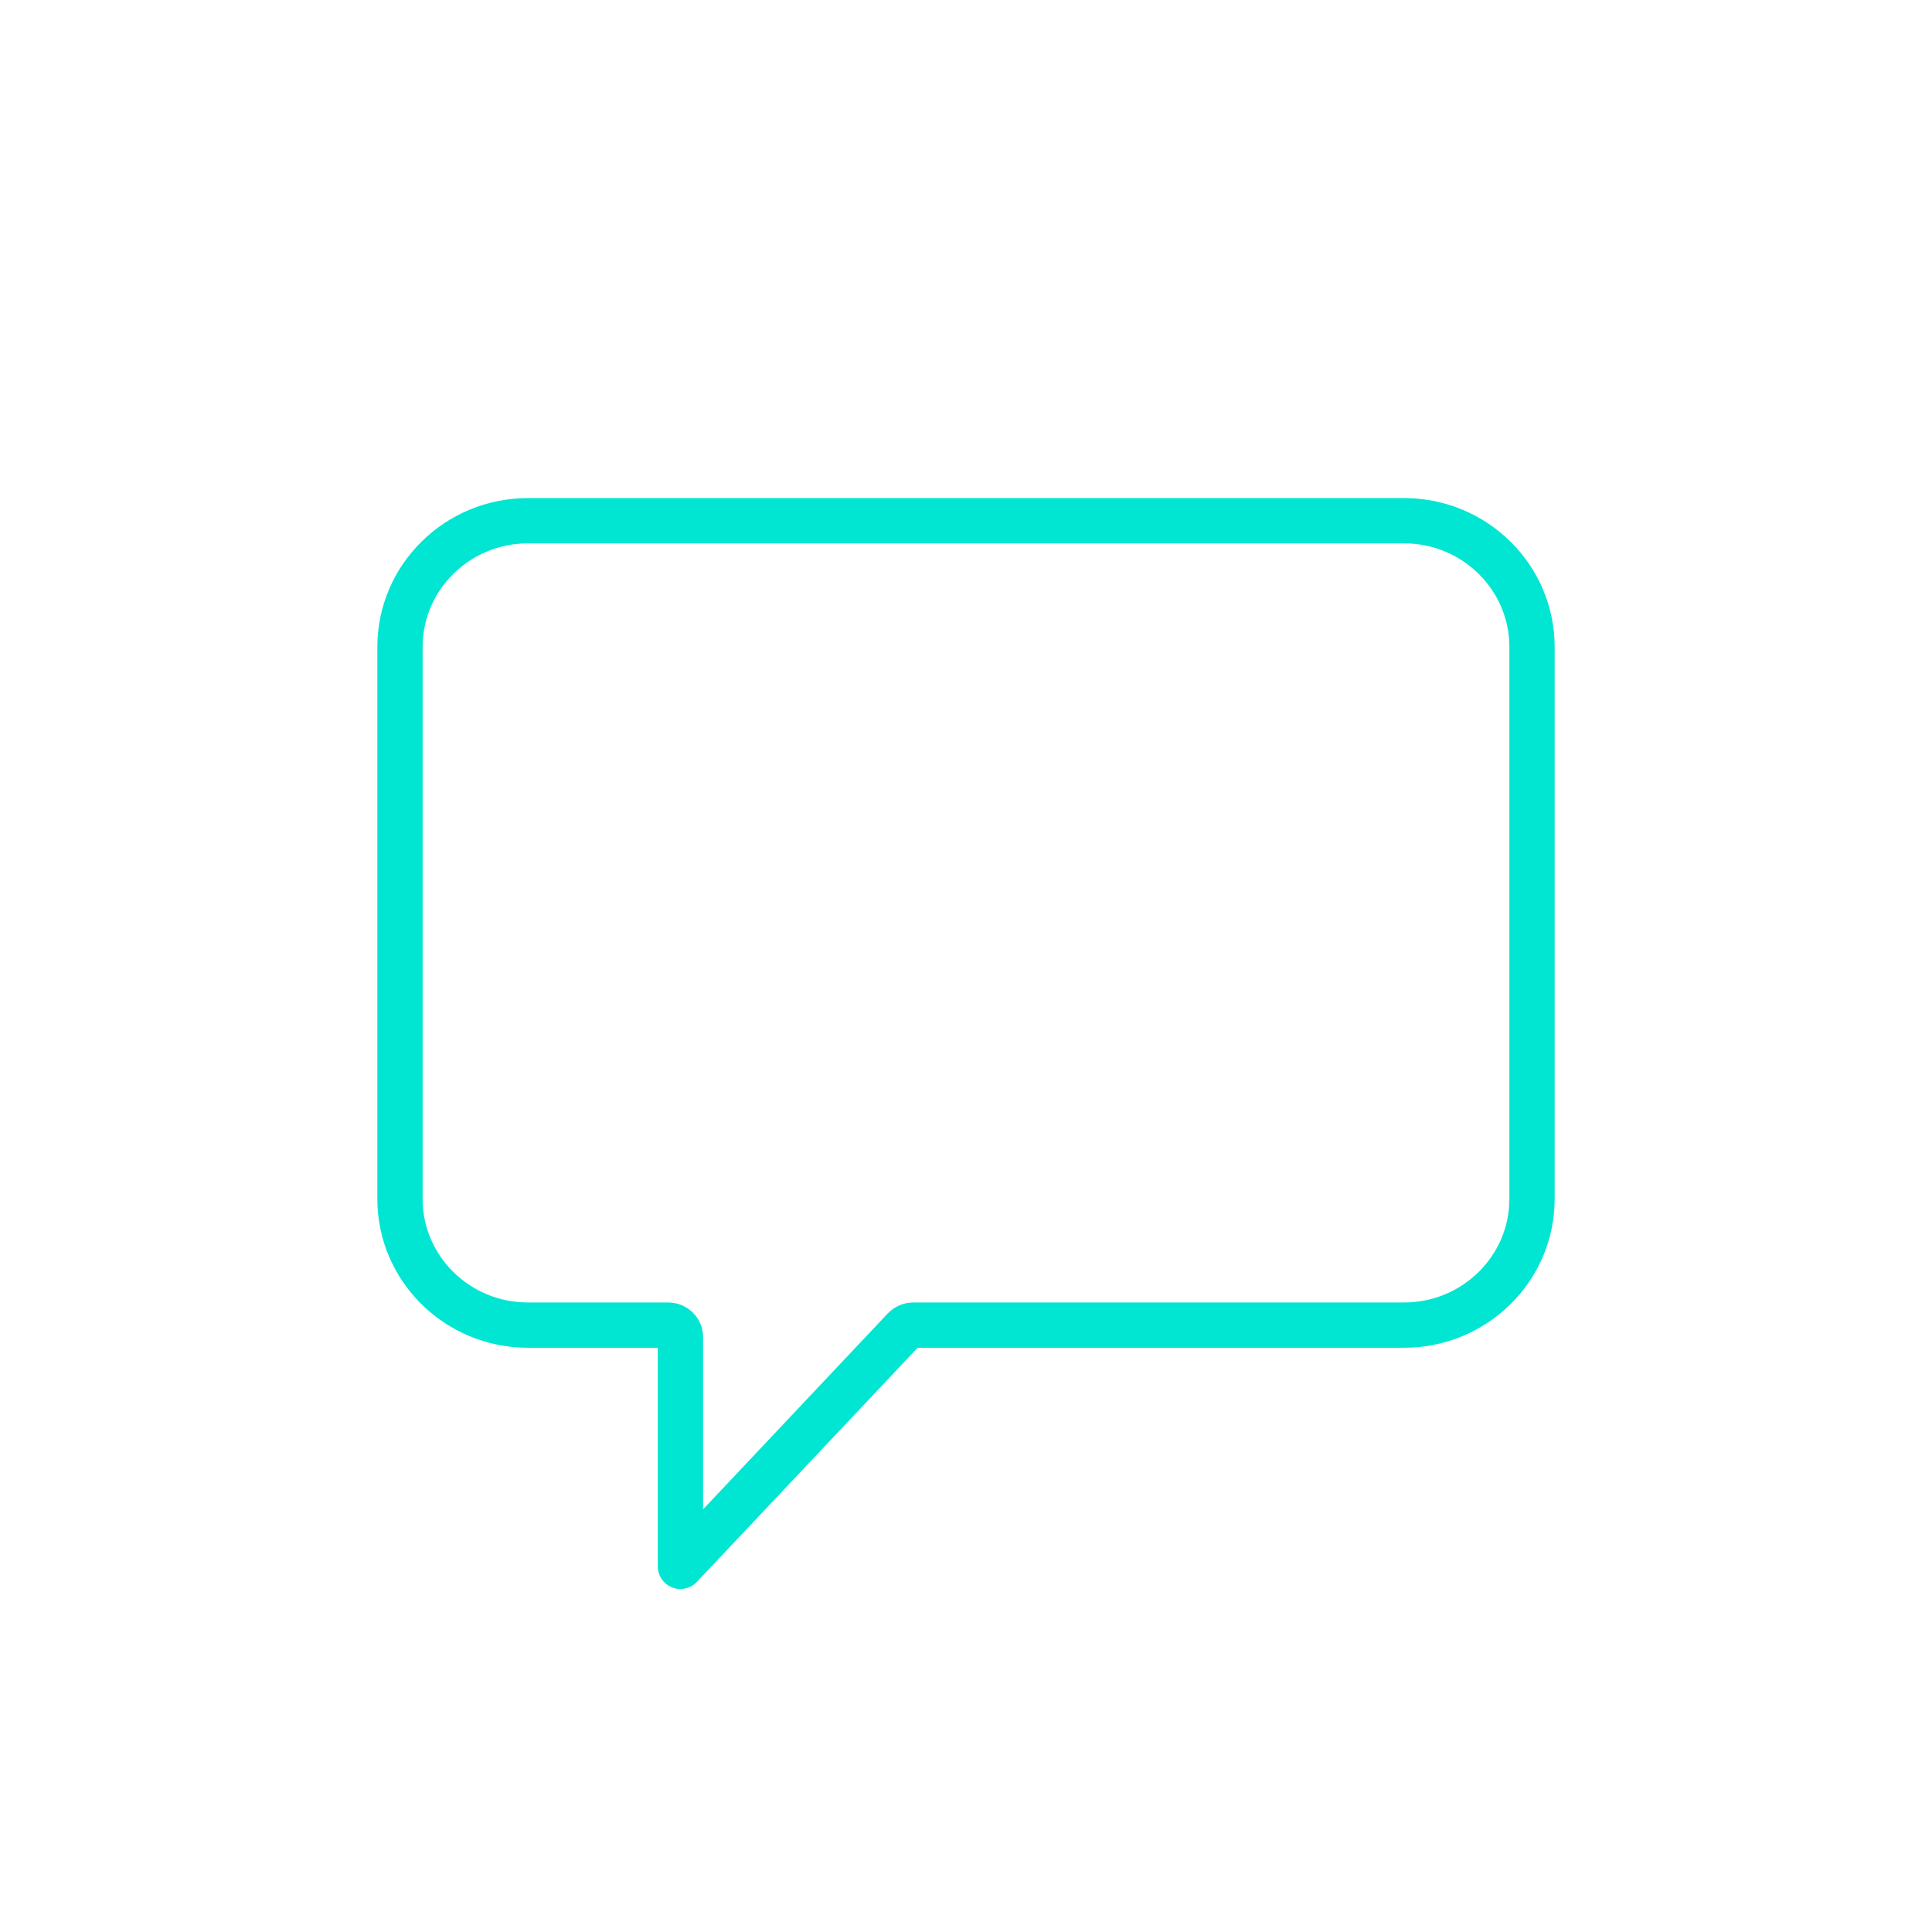 <?xml version="1.0" encoding="UTF-8" standalone="no"?>
<svg width="32px" height="32px" viewBox="0 0 32 32" version="1.1" xmlns="http://www.w3.org/2000/svg" xmlns:xlink="http://www.w3.org/1999/xlink">
    <!-- Generator: Sketch 48.2 (47327) - http://www.bohemiancoding.com/sketch -->
    <title>btn_tab_msg_active</title>
    <desc>Created with Sketch.</desc>
    <defs></defs>
    <g id="ICON" stroke="none" stroke-width="1" fill="none" fill-rule="evenodd" transform="translate(-78, -8)" stroke-linecap="round" stroke-linejoin="round">
        <g id="btn_tab_msg_active" transform="translate(78, 8)" stroke="#00E6D2" stroke-width="0.75">
            <path d="M15.129,21.948 C15.071,21.948 15.015,21.972 14.976,22.013 L11.27,25.944 L11.27,22.145 C11.27,22.037 11.18,21.948 11.065,21.948 L8.742,21.948 C7.576,21.948 6.625,21.012 6.625,19.859 L6.625,10.715 C6.625,9.561 7.576,8.625 8.742,8.625 L23.258,8.625 C24.424,8.625 25.375,9.561 25.375,10.715 L25.375,19.859 C25.375,21.012 24.424,21.948 23.258,21.948 L15.129,21.948 Z" id="Path"></path>
        </g>
    </g>
</svg>